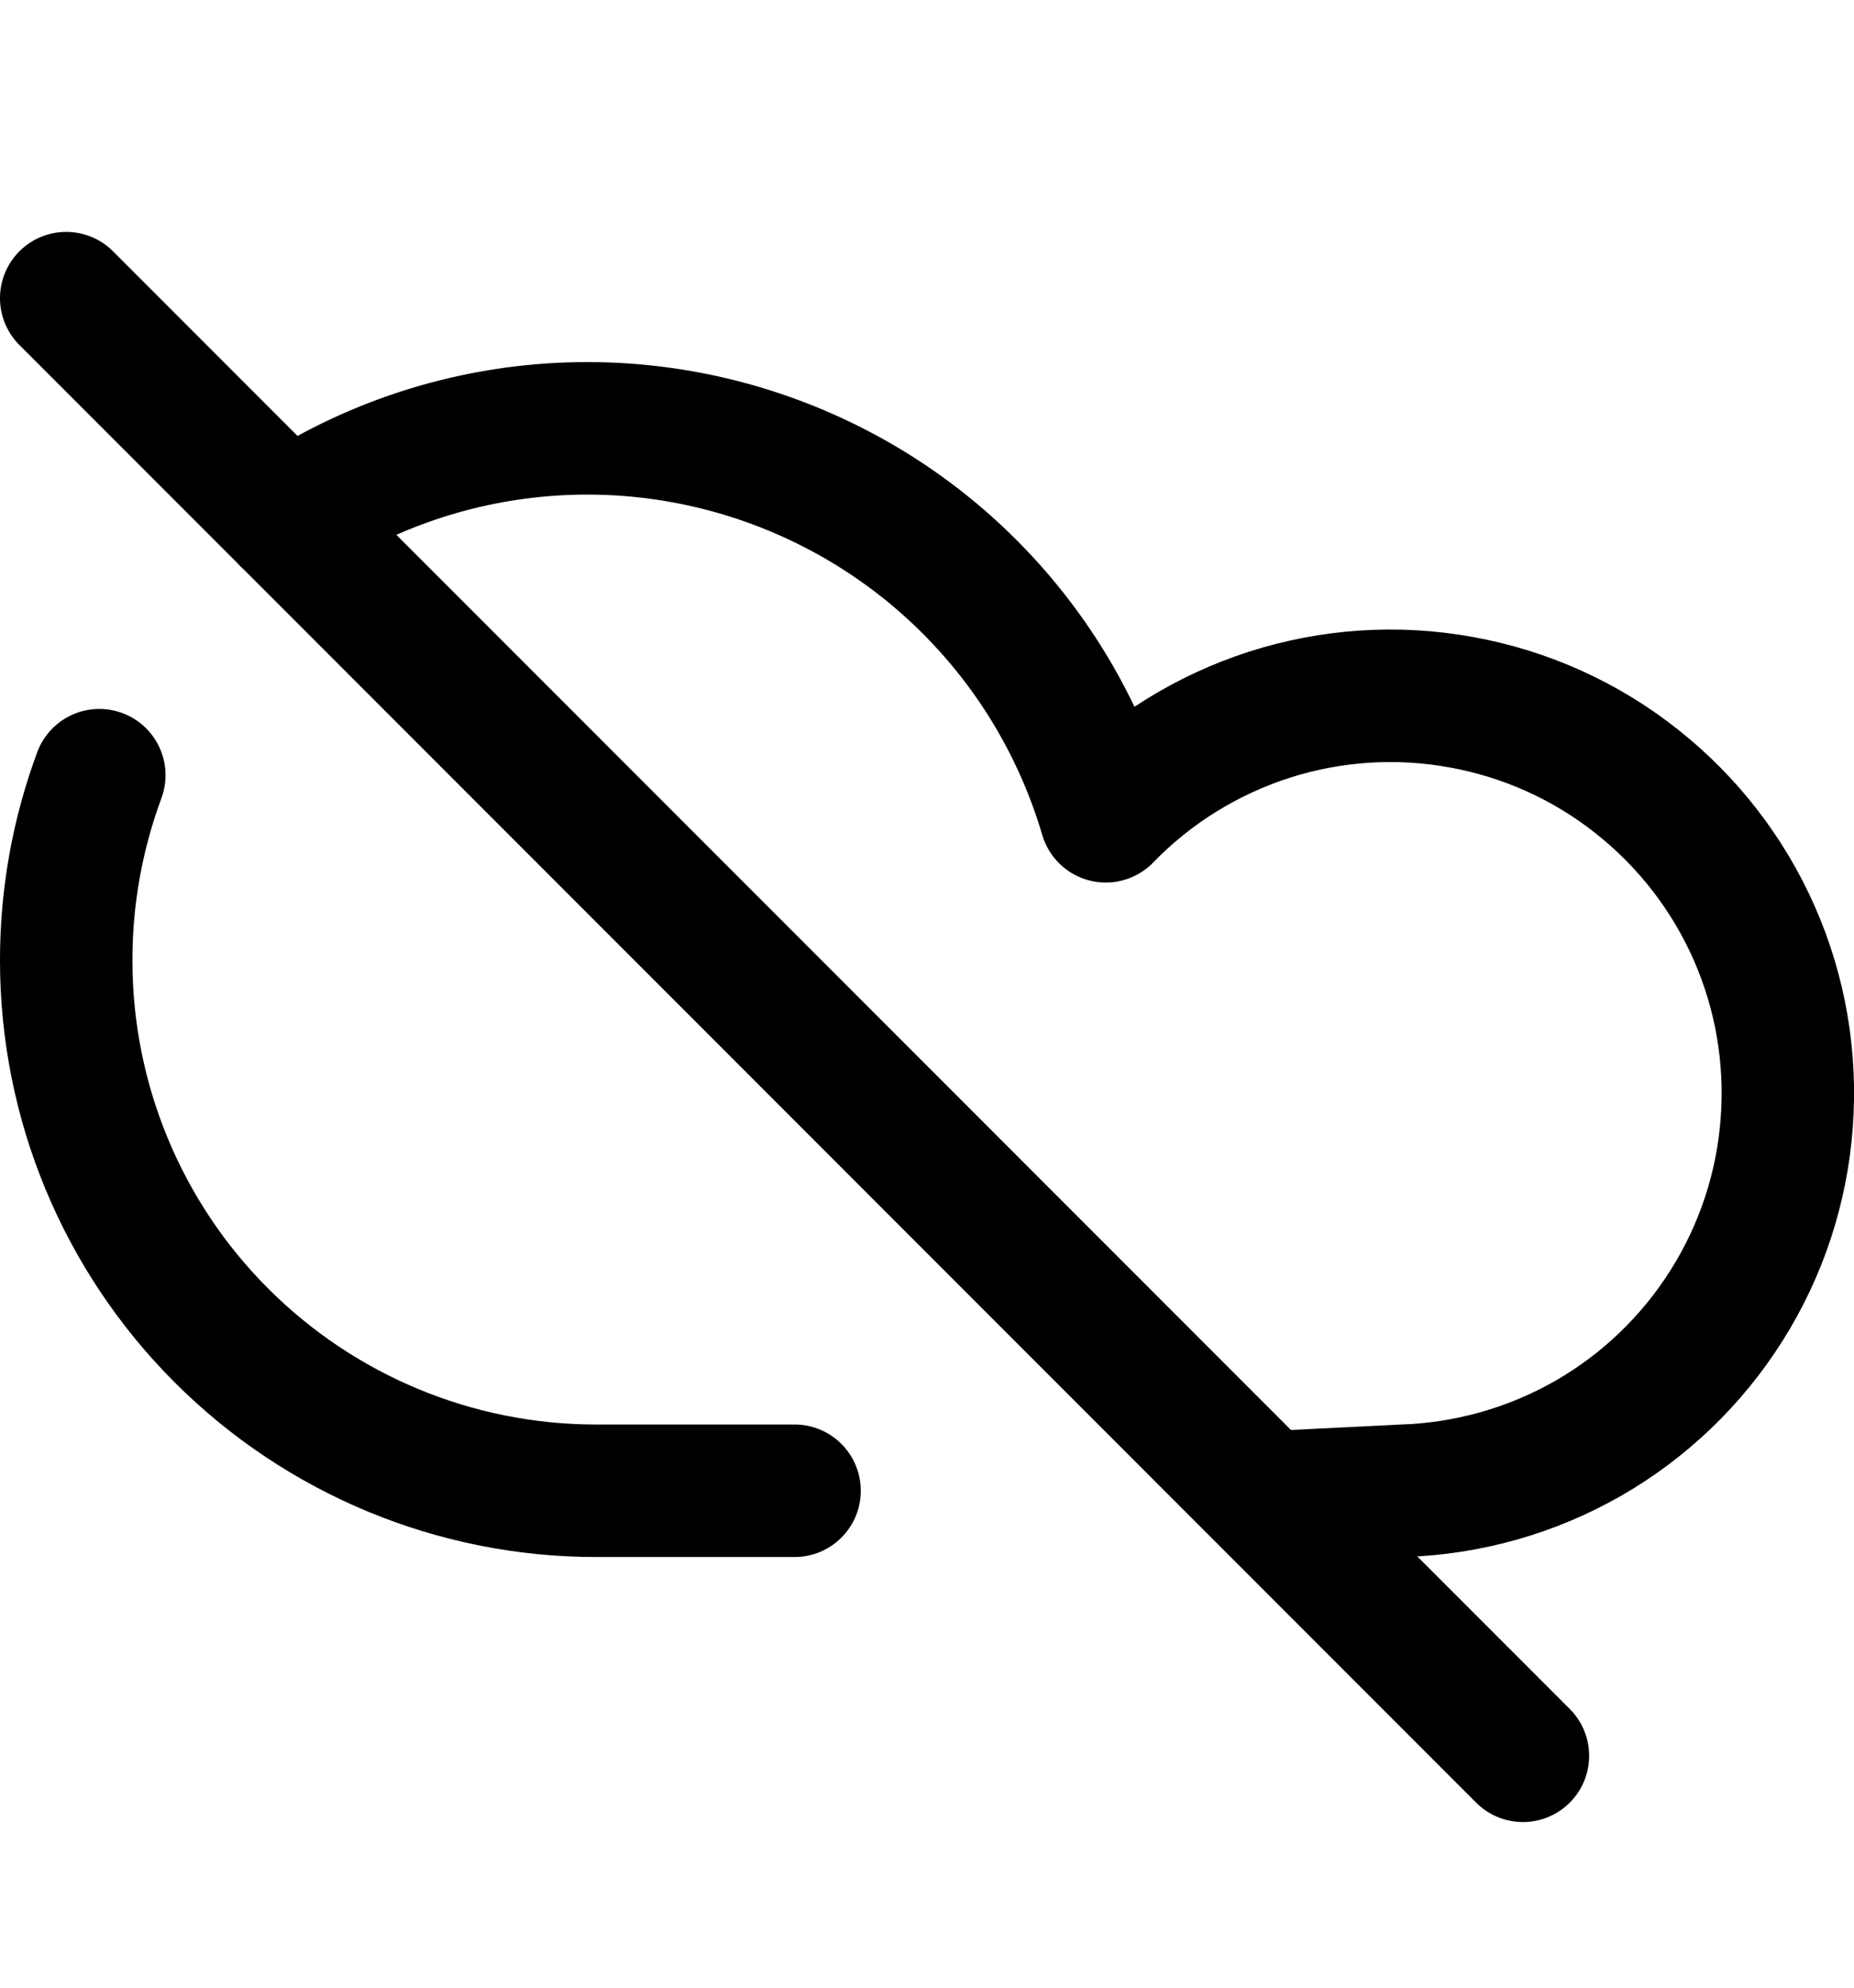 <svg width="14" height="15" viewBox="0 0 14 15" fill="none" xmlns="http://www.w3.org/2000/svg">
<path d="M2.17 3.92C2.702 3.564 3.31 3.339 3.945 3.262C4.581 3.185 5.225 3.259 5.826 3.477C6.428 3.695 6.97 4.051 7.408 4.517C7.847 4.983 8.169 5.546 8.35 6.16C8.692 5.807 9.116 5.545 9.584 5.394C10.052 5.244 10.55 5.211 11.033 5.299C11.517 5.386 11.972 5.59 12.357 5.895C12.743 6.199 13.049 6.593 13.247 7.043C13.445 7.492 13.529 7.984 13.492 8.474C13.456 8.964 13.3 9.437 13.037 9.853C12.775 10.268 12.415 10.613 11.988 10.857C11.561 11.1 11.081 11.235 10.59 11.25L9.59 11.3" stroke="#000001" stroke-linecap="round" stroke-linejoin="round"/>
<path d="M0.75 5.85C0.584 6.298 0.499 6.772 0.5 7.25C0.5 8.31 0.921 9.328 1.672 10.078C2.422 10.828 3.439 11.25 4.5 11.25H6" stroke="#000001" stroke-linecap="round" stroke-linejoin="round"/>
<path d="M0.5 2.25L11.5 13.25" stroke="#000001" stroke-linecap="round" stroke-linejoin="round"/>
</svg>
